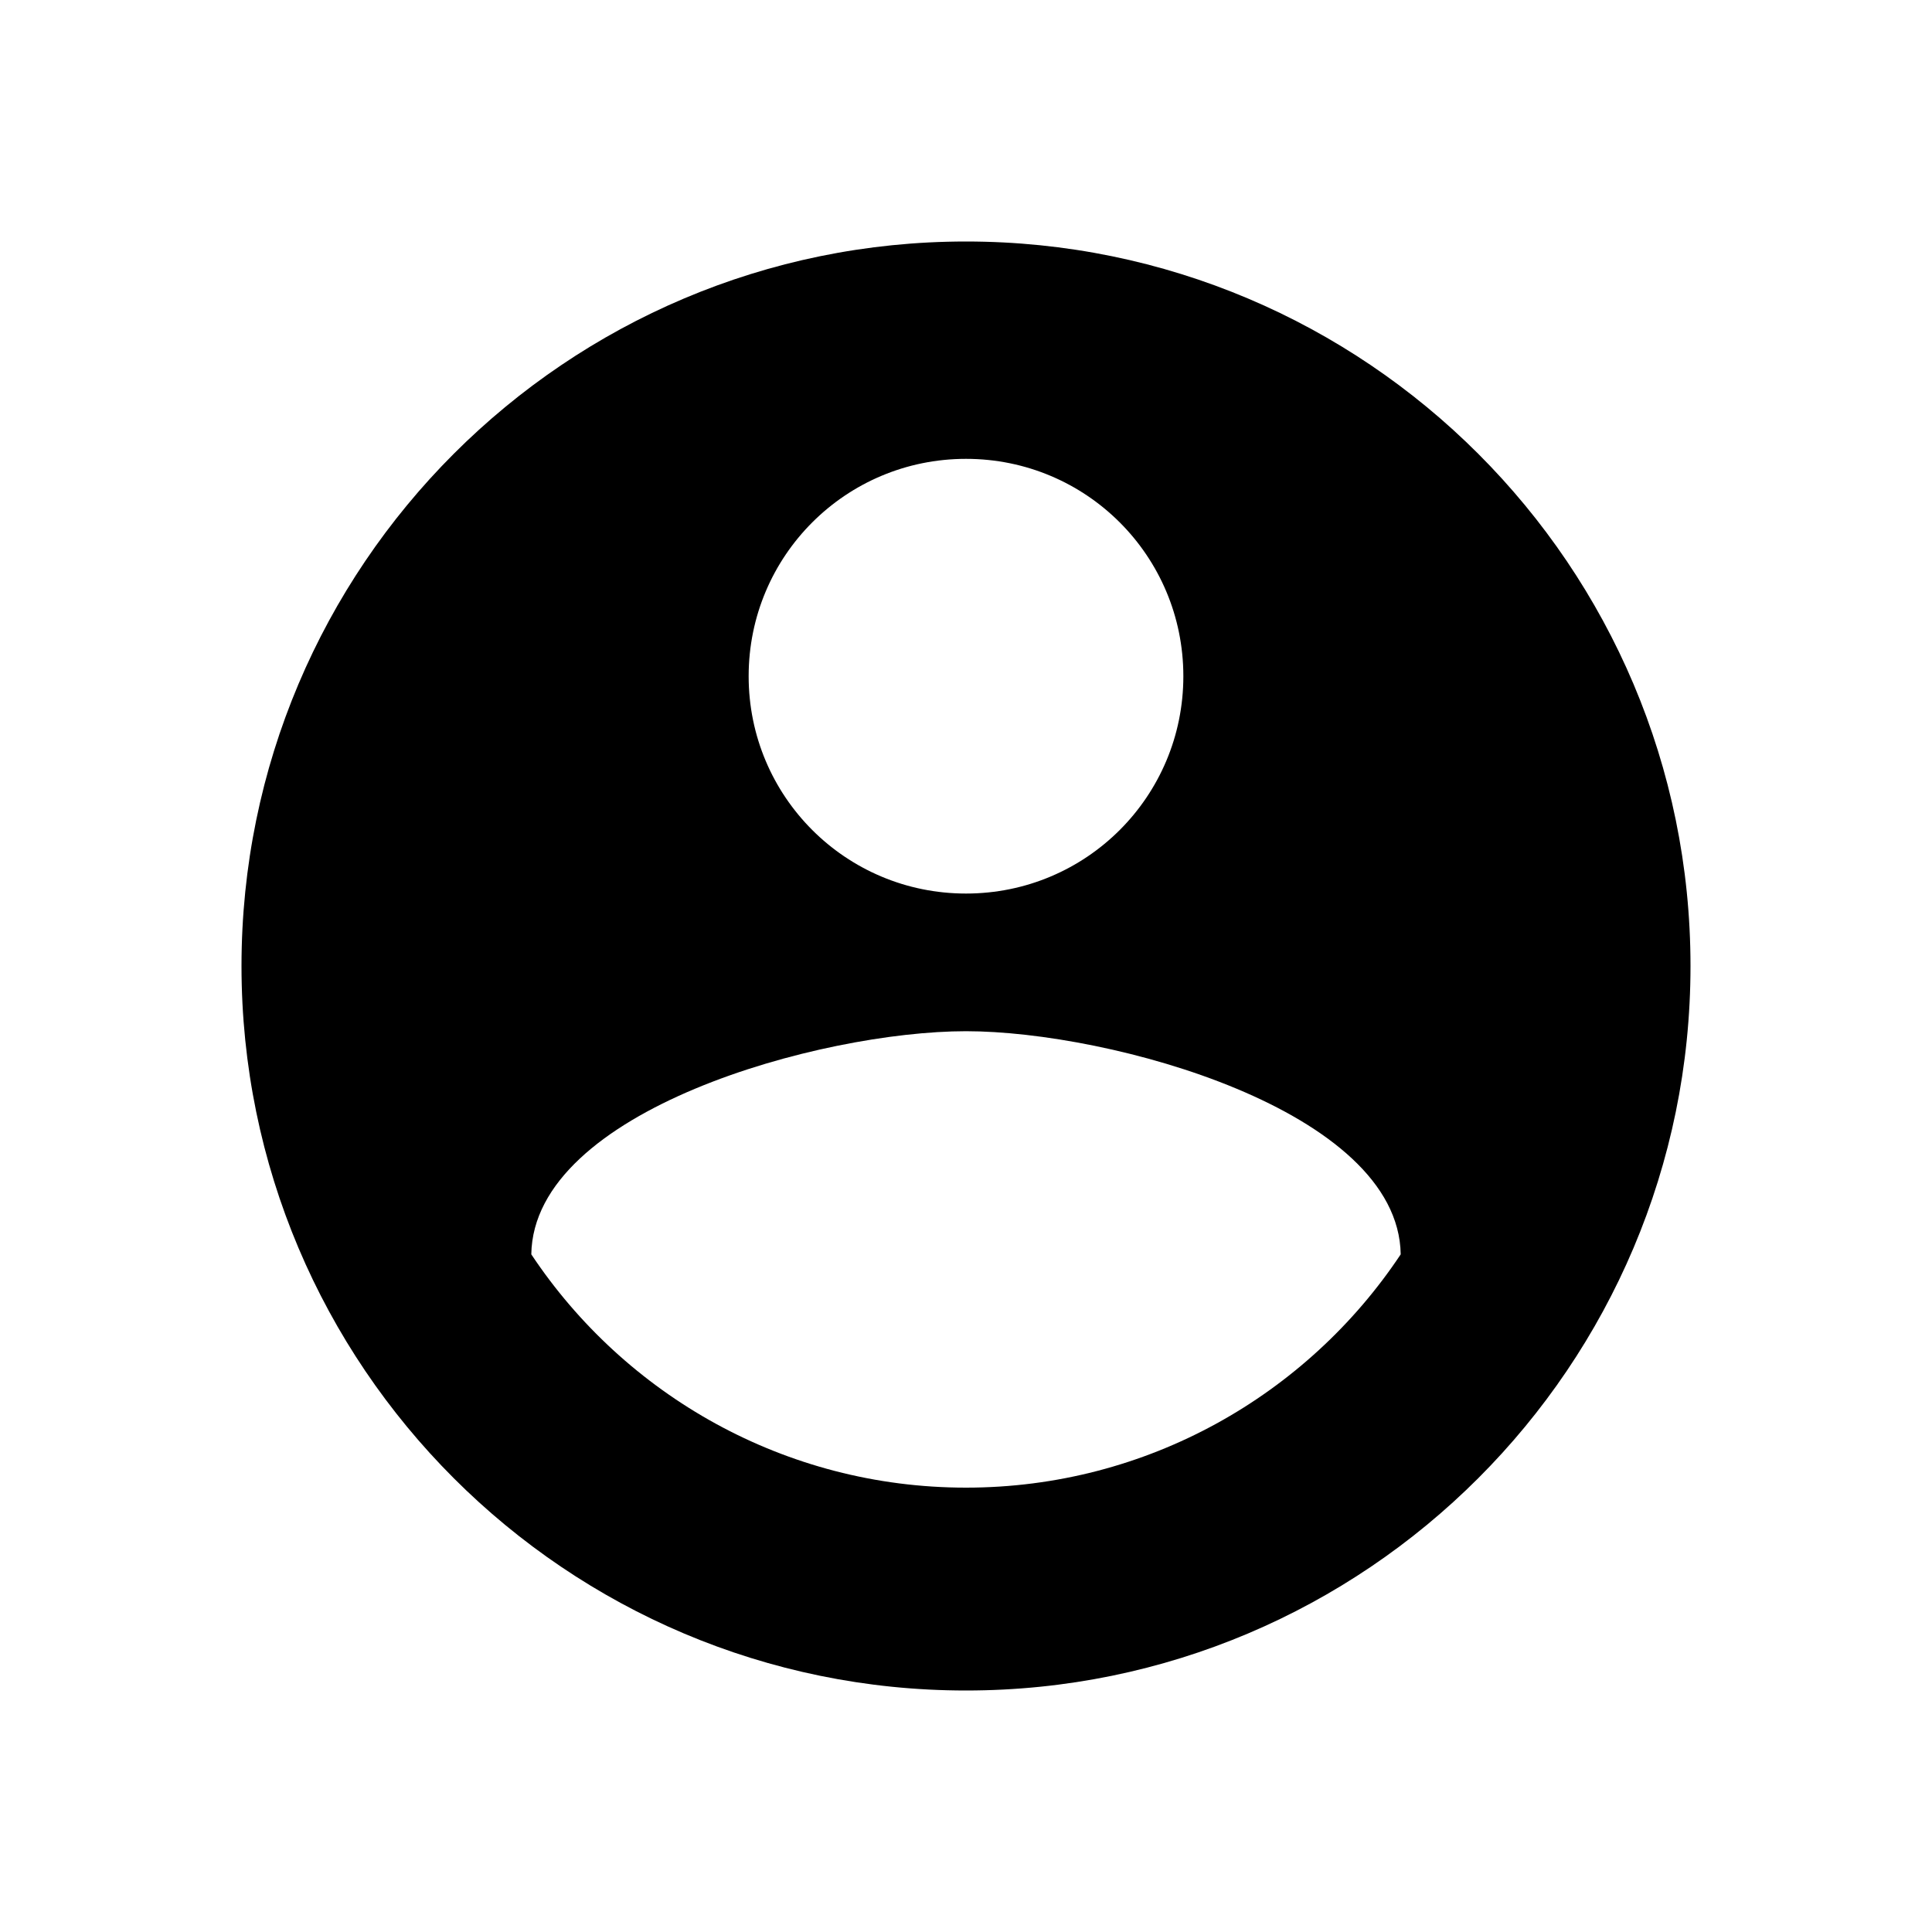 <svg width="40" height="40" viewBox="0 0 40 40" fill="none" xmlns="http://www.w3.org/2000/svg">
<path d="M20 5C11.72 5 5 11.72 5 20C5 28.28 11.72 35 20 35C28.28 35 35 28.28 35 20C35 11.72 28.28 5 20 5ZM20 9.5C22.49 9.5 24.5 11.51 24.5 14C24.5 16.49 22.49 18.5 20 18.5C17.51 18.5 15.5 16.49 15.5 14C15.5 11.51 17.51 9.5 20 9.5ZM20 30.8C16.25 30.8 12.935 28.88 11 25.97C11.045 22.985 17 21.35 20 21.35C22.985 21.35 28.955 22.985 29 25.97C27.065 28.88 23.75 30.8 20 30.8Z" fill="black"/>
</svg>
